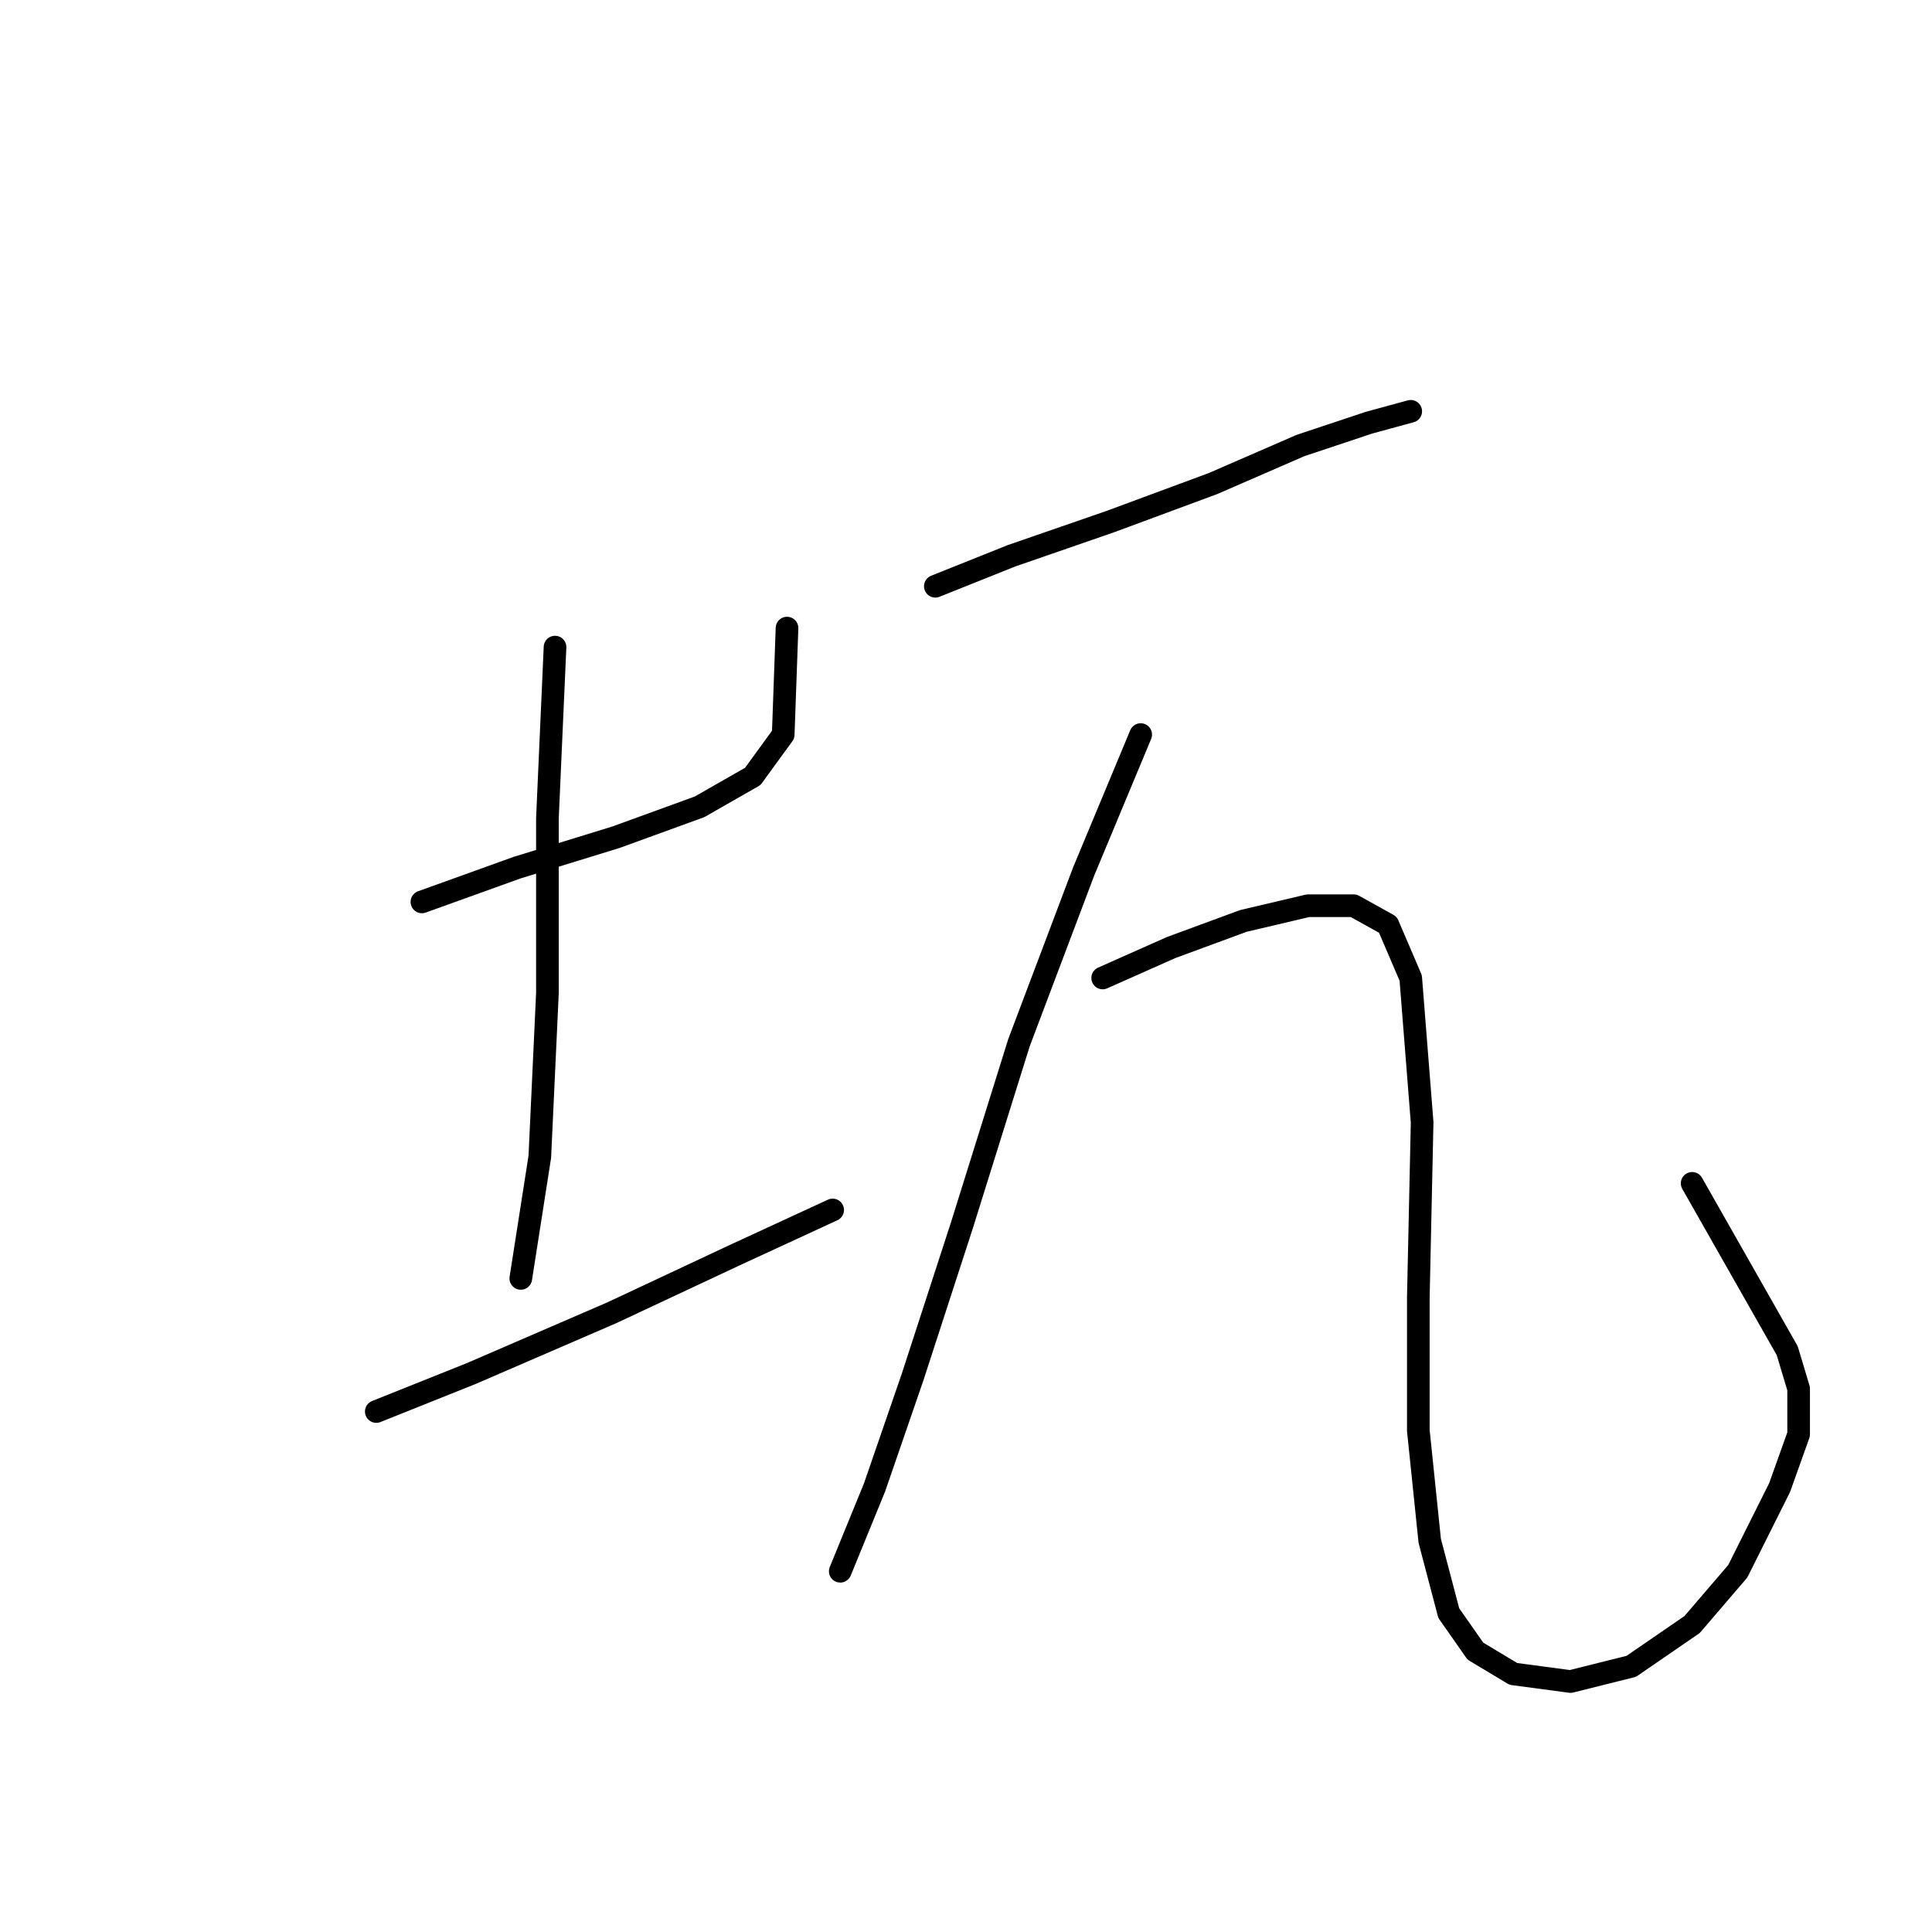 <?xml version="1.0" standalone="no"?>
    <svg width="256" height="256" xmlns="http://www.w3.org/2000/svg" version="1.1">
    <polyline stroke="black" stroke-width="3" stroke-linecap="round" fill="transparent" stroke-linejoin="round" points="55.907 119.508 68.505 114.972 81.607 110.941 92.694 106.909 99.748 102.878 103.78 97.335 104.284 83.225 104.284 83.225 " />
        <polyline stroke="black" stroke-width="3" stroke-linecap="round" fill="transparent" stroke-linejoin="round" points="73.544 85.745 72.536 108.421 72.536 131.602 71.529 153.271 69.009 169.396 69.009 169.396 " />
        <polyline stroke="black" stroke-width="3" stroke-linecap="round" fill="transparent" stroke-linejoin="round" points="49.86 187.034 62.458 181.994 81.103 173.932 97.229 166.373 110.331 160.326 110.331 160.326 " />
        <polyline stroke="black" stroke-width="3" stroke-linecap="round" fill="transparent" stroke-linejoin="round" points="123.937 77.682 134.015 73.65 147.118 69.115 160.724 64.076 172.314 59.036 181.385 56.013 186.928 54.501 186.928 54.501 " />
        <polyline stroke="black" stroke-width="3" stroke-linecap="round" fill="transparent" stroke-linejoin="round" points="151.149 97.335 143.59 115.476 135.023 138.153 127.464 162.341 120.913 182.498 115.874 197.112 111.339 208.199 111.339 208.199 " />
        <polyline stroke="black" stroke-width="3" stroke-linecap="round" fill="transparent" stroke-linejoin="round" points="146.11 129.586 155.18 125.555 164.755 122.027 173.322 120.012 179.369 120.012 183.904 122.531 186.928 129.586 188.439 148.735 187.936 171.916 187.936 189.553 189.447 204.167 191.967 213.742 195.494 218.781 200.534 221.805 208.093 222.812 216.155 220.797 224.218 215.254 230.265 208.199 235.808 197.112 238.328 190.057 238.328 184.01 236.816 178.971 224.218 156.798 224.218 156.798 " />
        </svg>